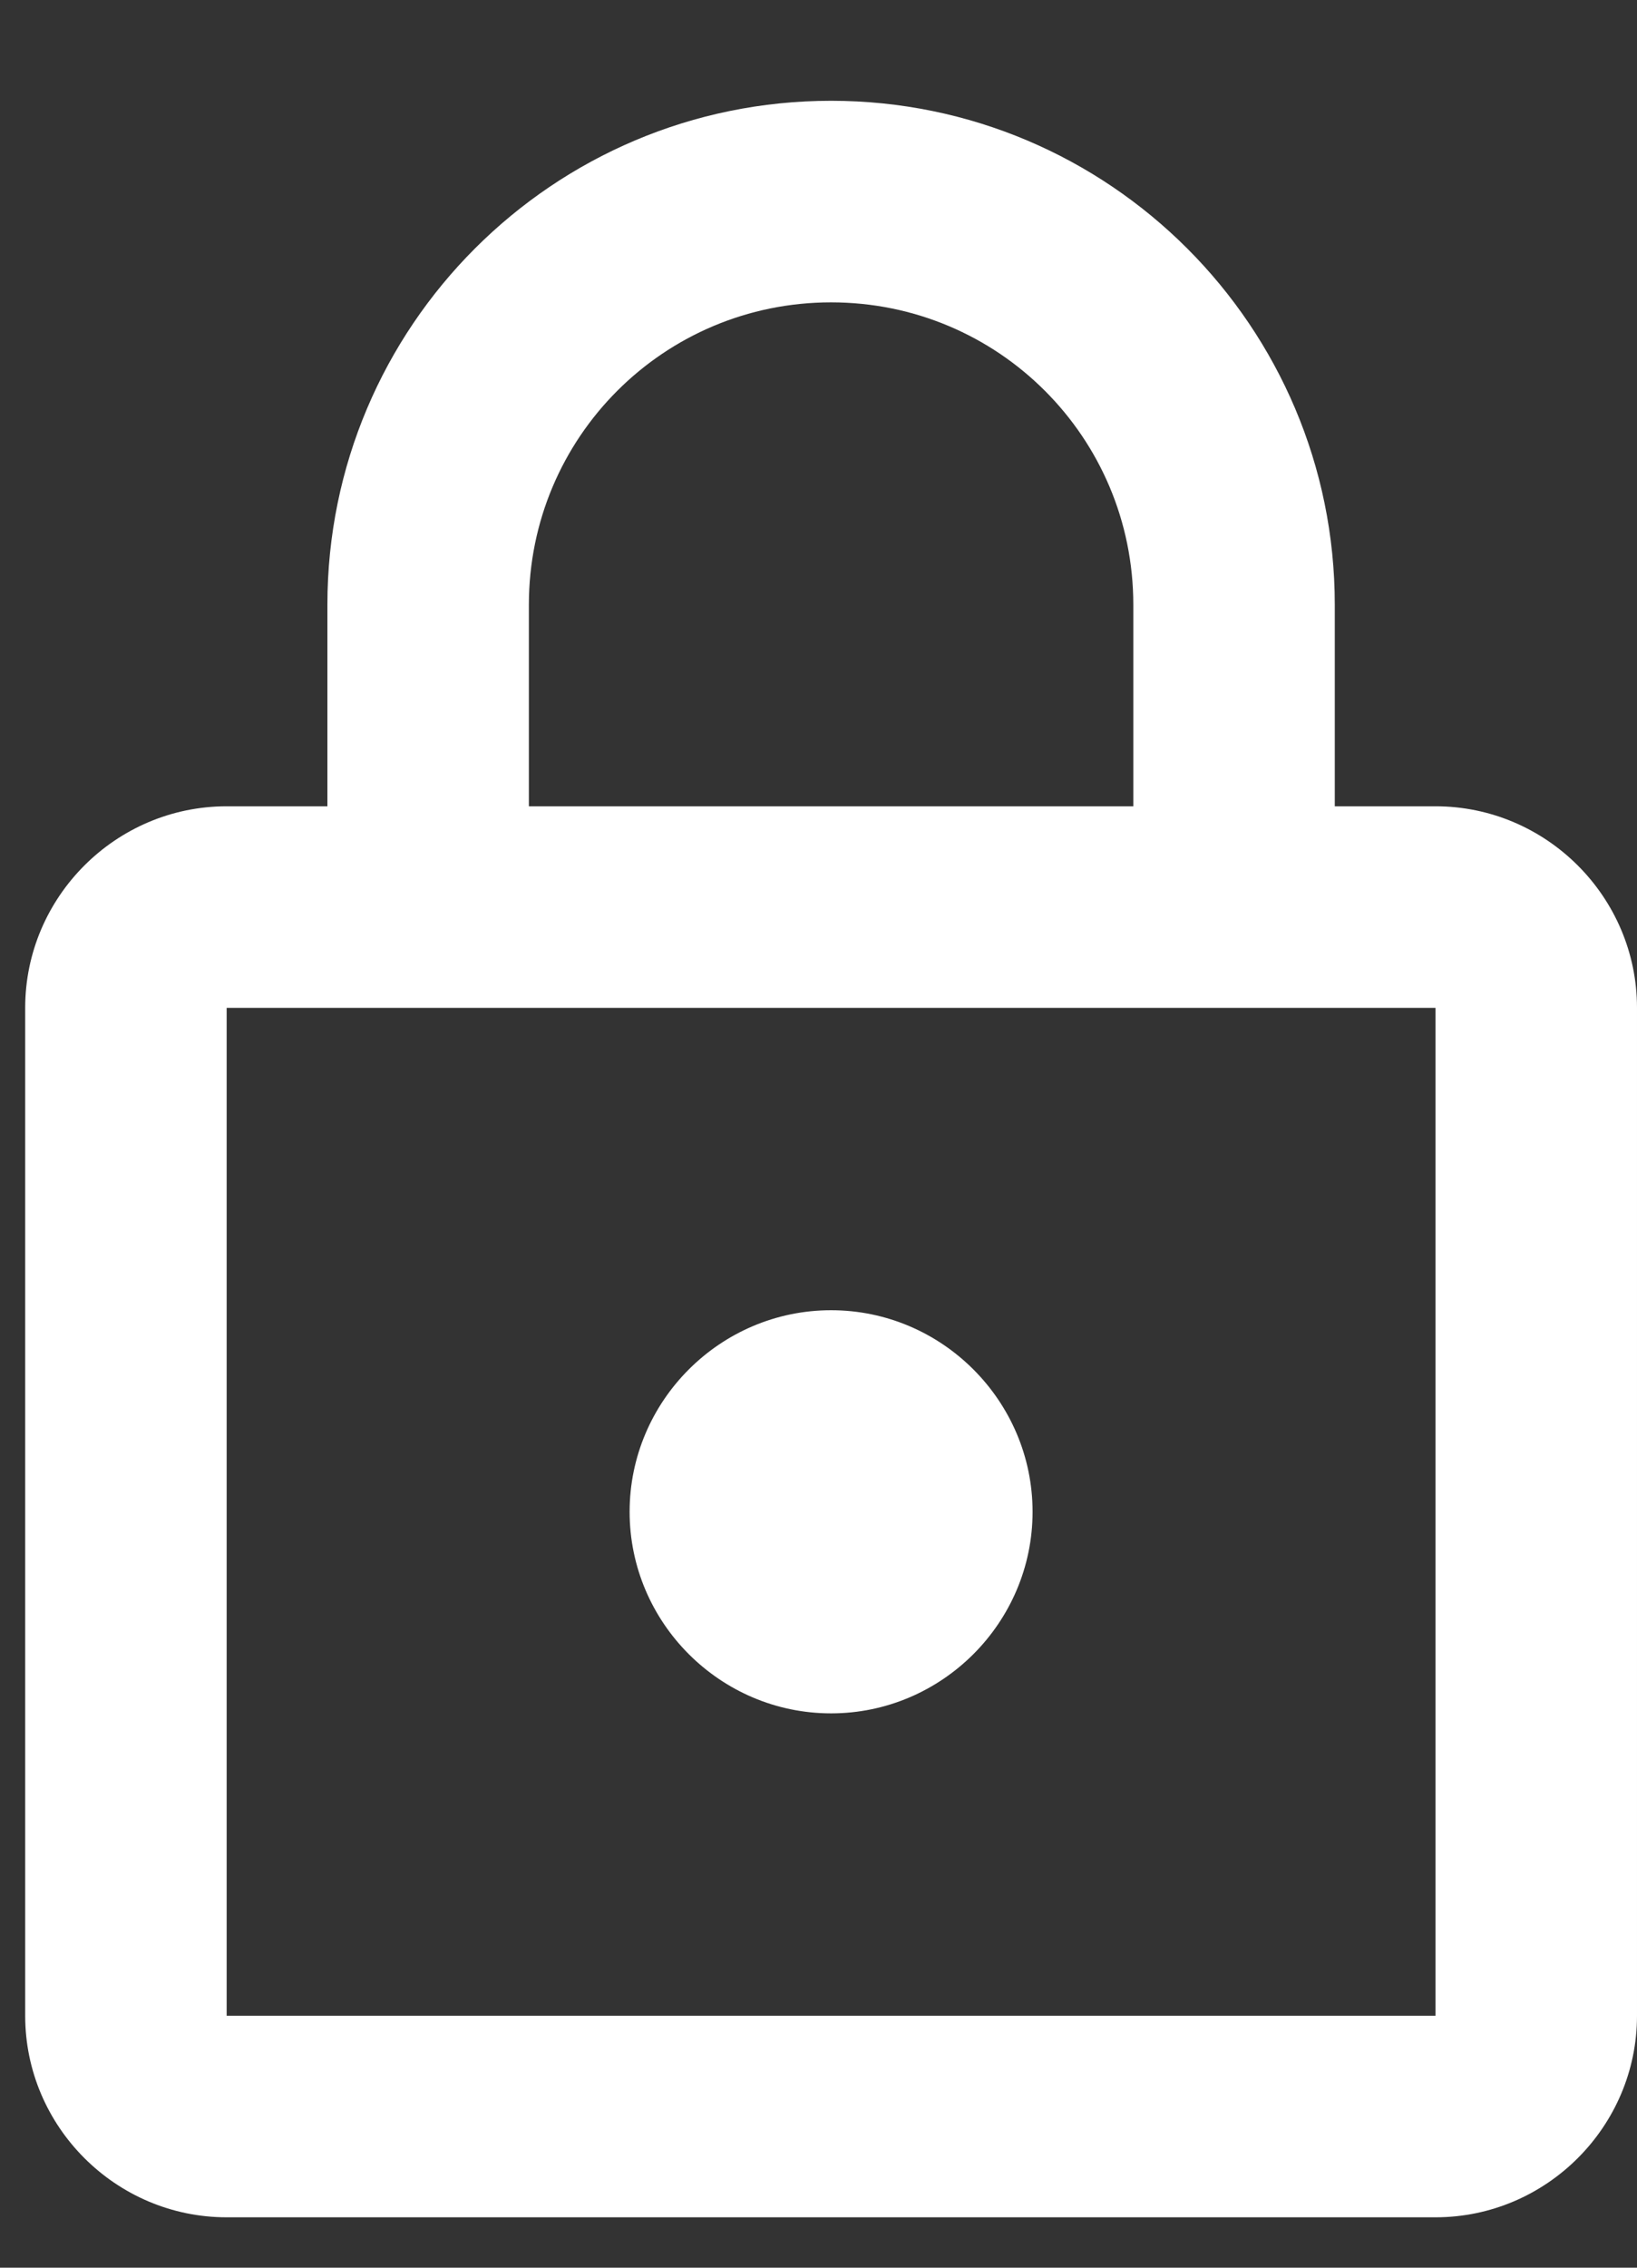 <?xml version="1.0" encoding="UTF-8" standalone="no"?>
<svg
   xmlns:dc="http://purl.org/dc/elements/1.1/"
   xmlns:cc="http://creativecommons.org/ns#"
   xmlns:rdf="http://www.w3.org/1999/02/22-rdf-syntax-ns#"
   xmlns:svg="http://www.w3.org/2000/svg"
   xmlns="http://www.w3.org/2000/svg"
   xmlns:sodipodi="http://sodipodi.sourceforge.net/DTD/sodipodi-0.dtd"
   xmlns:inkscape="http://www.inkscape.org/namespaces/inkscape"
   width="13px"
   height="18px"
   viewBox="0 0 13 18"
   version="1.1"
   id="svg9"
   sodipodi:docname="escrows-white.svg"
   inkscape:version="0.92.4 (unknown)">
  <rect x="0" y="0" width="13" height="18" fill="#333333" stroke="none"/>
  <defs
     id="defs13" />
  <sodipodi:namedview
     pagecolor="#ffffff"
     bordercolor="#666666"
     borderopacity="1"
     objecttolerance="10"
     gridtolerance="10"
     guidetolerance="10"
     inkscape:pageopacity="0"
     inkscape:pageshadow="2"
     inkscape:window-width="1357"
     inkscape:window-height="900"
     id="namedview11"
     showgrid="false"
     inkscape:zoom="13.111111"
     inkscape:cx="7.1101695"
     inkscape:cy="8.6949153"
     inkscape:window-x="0"
     inkscape:window-y="0"
     inkscape:window-maximized="0"
     inkscape:current-layer="svg9" />
  <!-- Generator: Sketch 64 (93537) - https://sketch.com -->
  <title
     id="title2">Shape@1.5x</title>
  <desc
     id="desc4">Created with Sketch.</desc>
  <g
     style="fill:#ffffff;fill-rule:nonzero;stroke:none;stroke-width:1;fill-opacity:1"
     transform="translate(-1200,-252)"
     id="01---live-transactions">
    <path
       inkscape:connector-curvature="0"
       id="Shape"
       d="m 1211.4,258.4 h -0.8 v -1.6 c 0,-2.208 -1.792,-4 -4,-4 -2.208,0 -4,1.792 -4,4 v 1.6 h -0.8 c -0.88,0 -1.6,0.72 -1.6,1.6 v 8 c 0,0.88 0.72,1.6 1.6,1.6 h 9.6 c 0.88,0 1.6,-0.72 1.6,-1.6 v -8 c 0,-0.88 -0.72,-1.6 -1.6,-1.6 z m -7.2,-1.6 c 0,-1.328 1.072,-2.4 2.4,-2.4 1.328,0 2.4,1.072 2.4,2.4 v 1.6 h -4.8 z m 7.2,11.2 h -9.6 v -8 h 9.6 z m -4.8,-2.4 c 0.88,0 1.6,-0.72 1.6,-1.6 0,-0.88 -0.72,-1.6 -1.6,-1.6 -0.88,0 -1.6,0.72 -1.6,1.6 0,0.88 0.72,1.6 1.6,1.6 z"
       style="fill:#ffffff;fill-opacity:1" />
  </g>
</svg>
